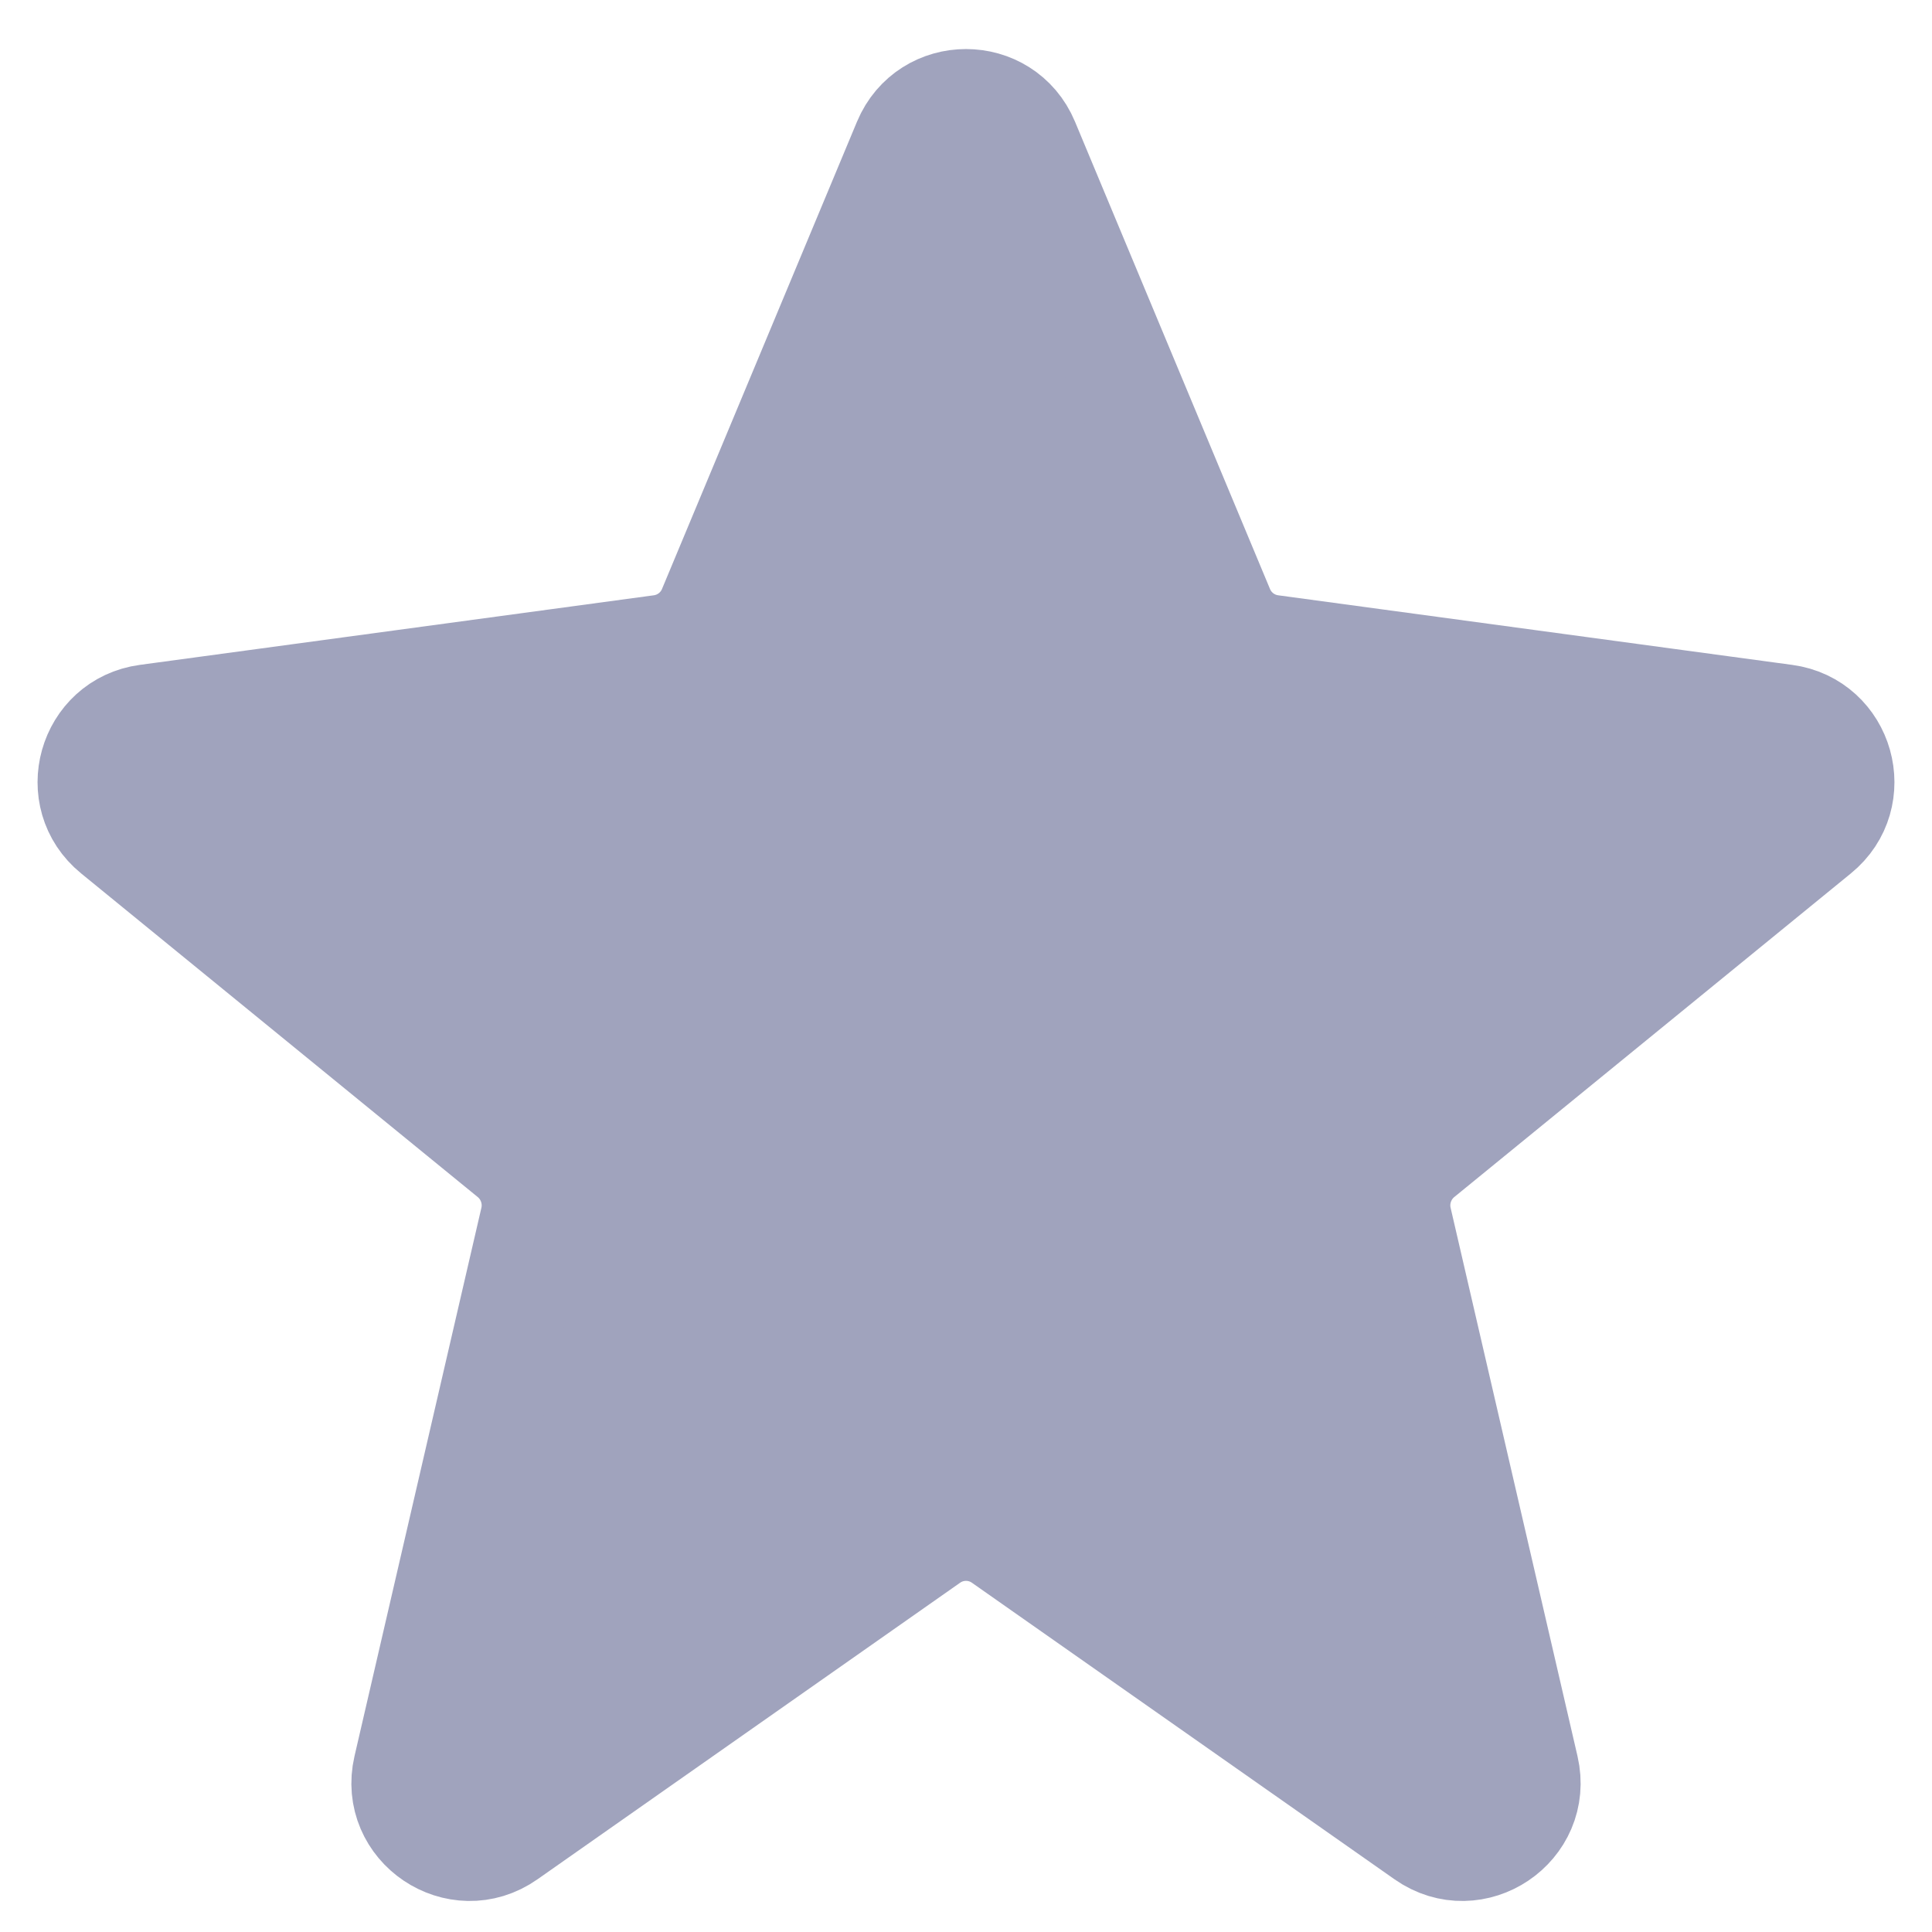 <svg width="9" height="9" viewBox="0 0 9 9" fill="none" xmlns="http://www.w3.org/2000/svg">
<path d="M4.223 0.663C4.326 0.417 4.674 0.417 4.777 0.663L5.685 2.839C5.726 2.938 5.816 3.007 5.922 3.021L8.315 3.345C8.575 3.38 8.668 3.709 8.464 3.875L6.616 5.383C6.528 5.455 6.488 5.572 6.514 5.683L7.105 8.237C7.167 8.505 6.865 8.708 6.64 8.55L4.672 7.169C4.569 7.096 4.431 7.096 4.328 7.169L2.36 8.55C2.135 8.708 1.833 8.505 1.895 8.237L2.486 5.683C2.512 5.572 2.472 5.455 2.384 5.383L0.536 3.875C0.332 3.709 0.425 3.38 0.685 3.345L3.078 3.021C3.184 3.007 3.274 2.938 3.315 2.839L4.223 0.663Z" fill="#A0A3BD" stroke="#A0A3BD" stroke-width="0.5" stroke-miterlimit="3.329" stroke-linecap="round" stroke-linejoin="round"/>
</svg>
